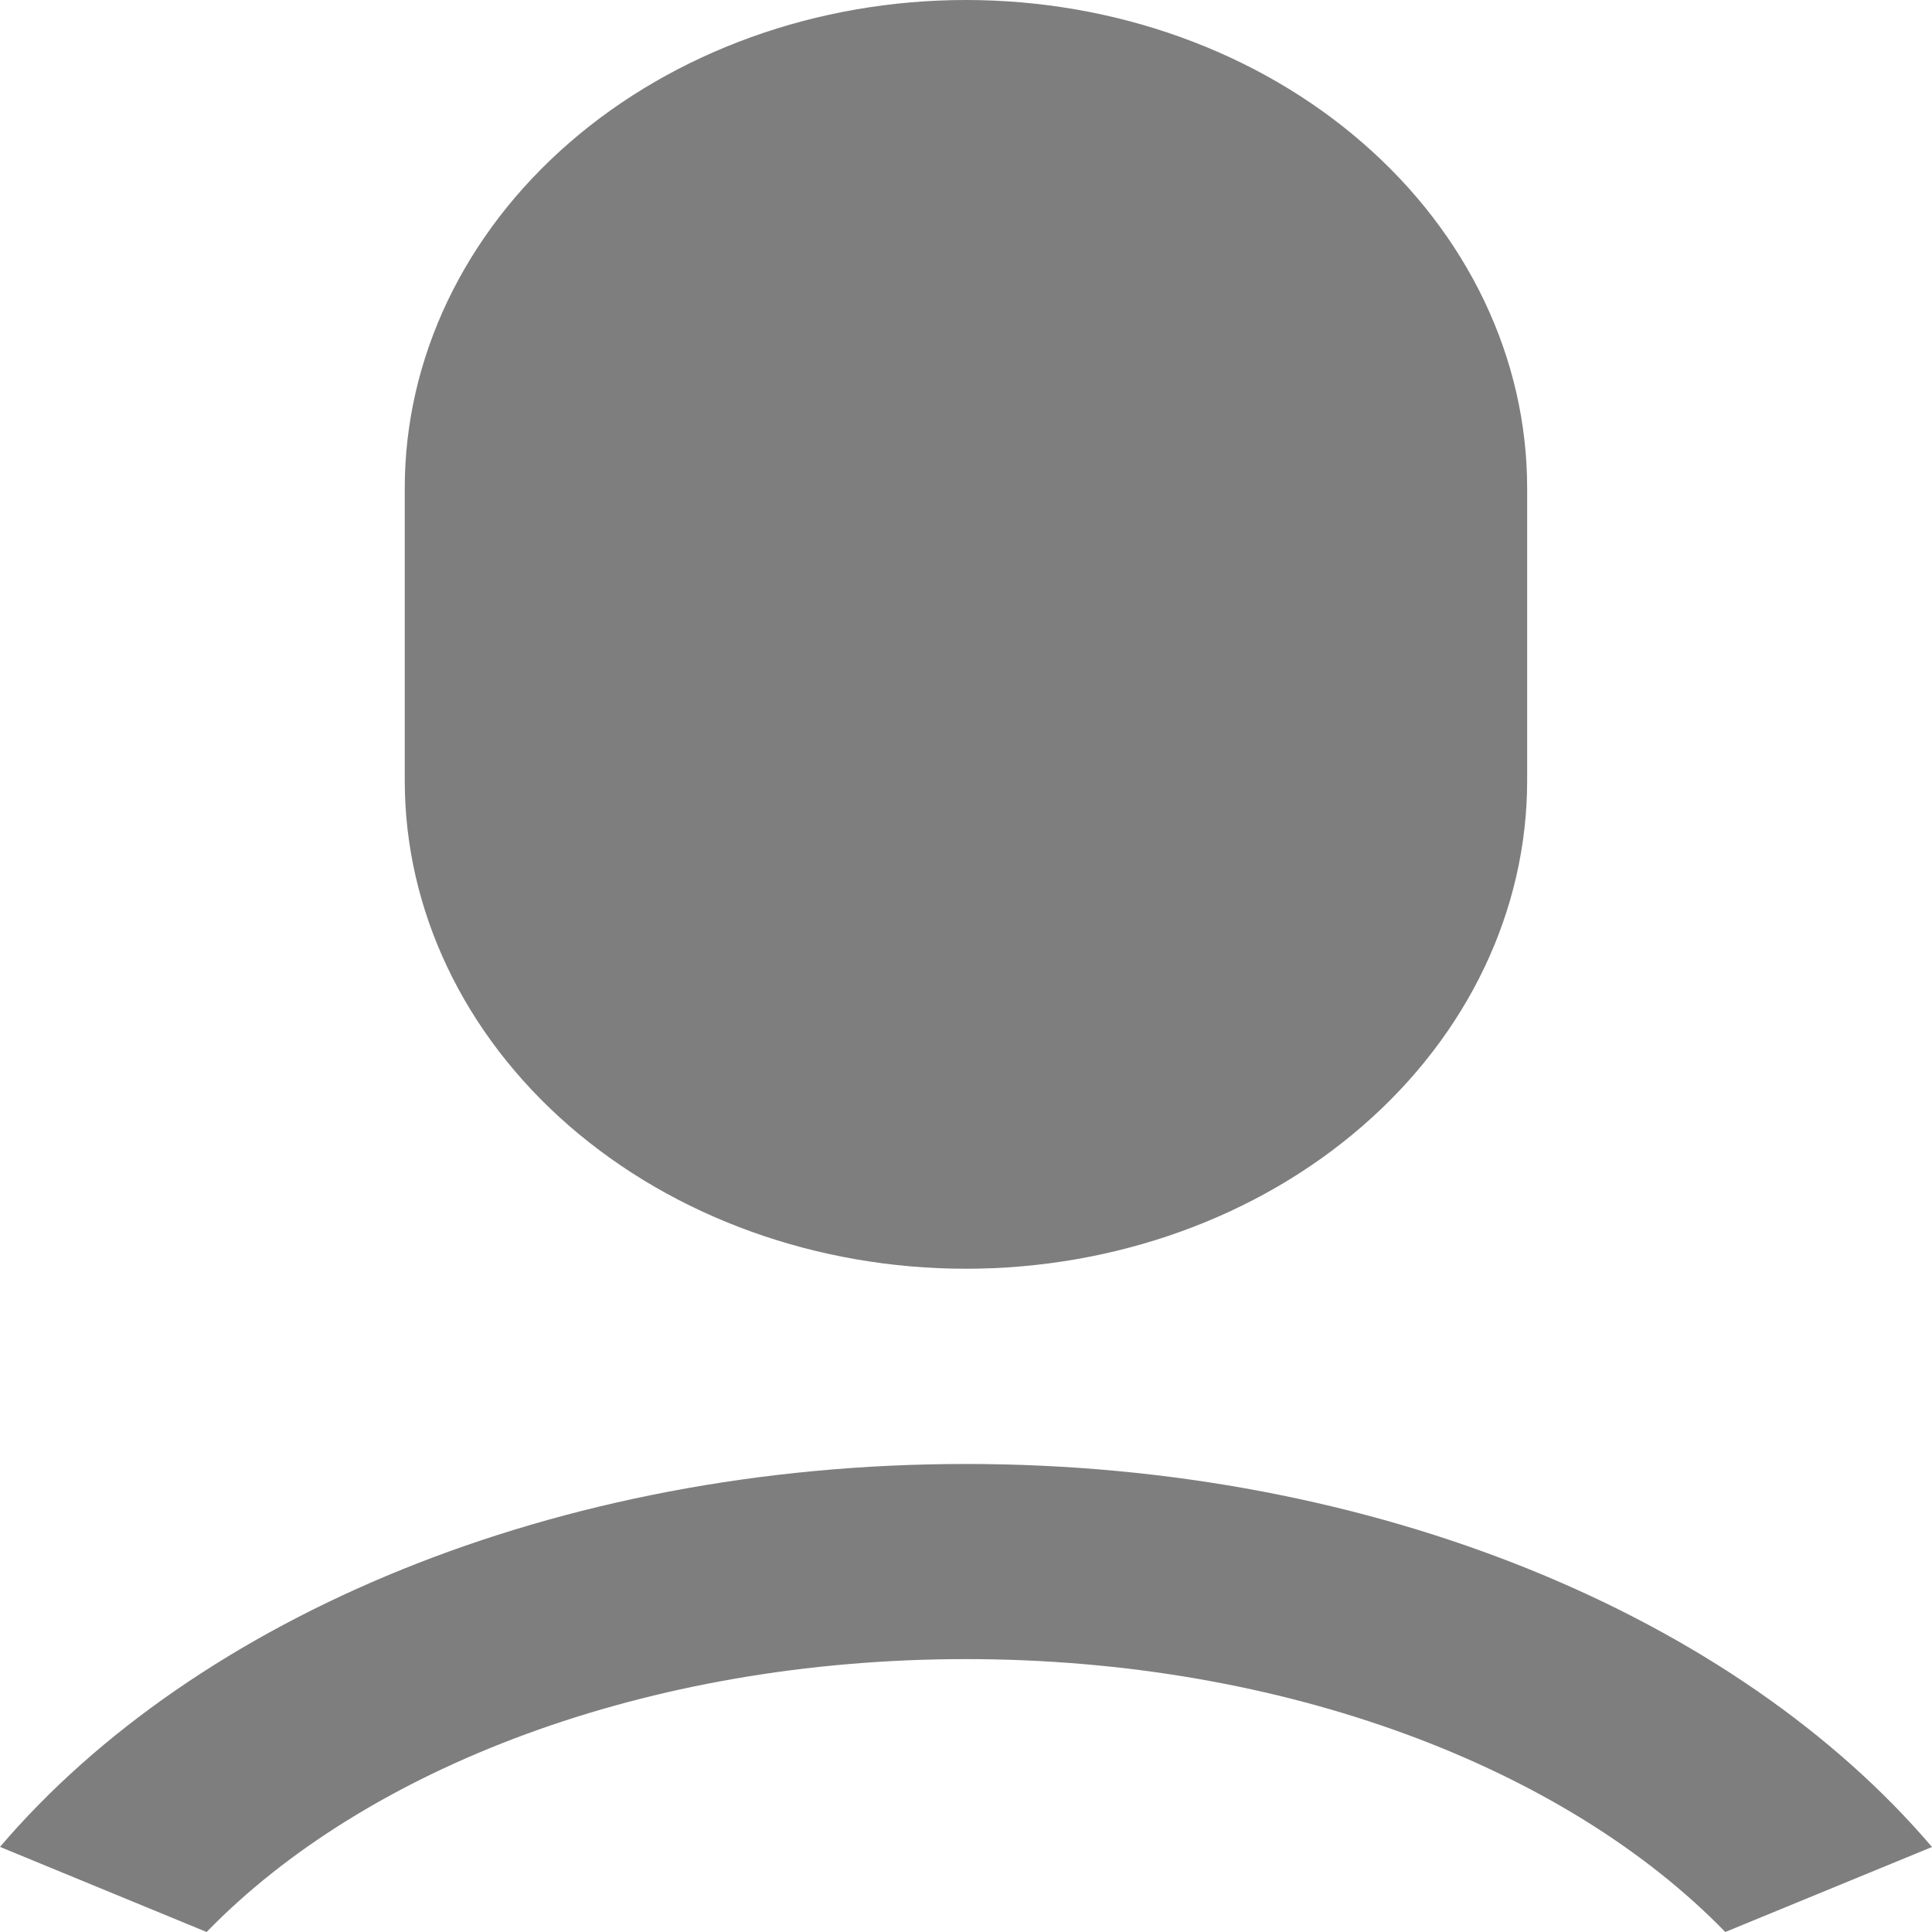 <svg width="20" height="20" viewBox="0 0 20 20" fill="none" xmlns="http://www.w3.org/2000/svg">
<path d="M9.999 15.155C14.254 15.155 17.976 16.746 20 19.12L17.86 20C16.212 18.303 13.307 17.175 9.999 17.175C6.691 17.175 3.787 18.303 2.139 20L0 19.119C2.024 16.745 5.744 15.155 9.999 15.155ZM9.999 0C11.54 0 13.018 0.532 14.107 1.48C15.197 2.427 15.809 3.712 15.809 5.052V8.082C15.809 9.422 15.197 10.707 14.107 11.654C13.018 12.602 11.54 13.134 9.999 13.134C8.459 13.134 6.981 12.602 5.891 11.654C4.802 10.707 4.19 9.422 4.19 8.082V5.052C4.19 3.712 4.802 2.427 5.891 1.48C6.981 0.532 8.459 0 9.999 0Z" fill="#7E7E7E"/>
</svg>
